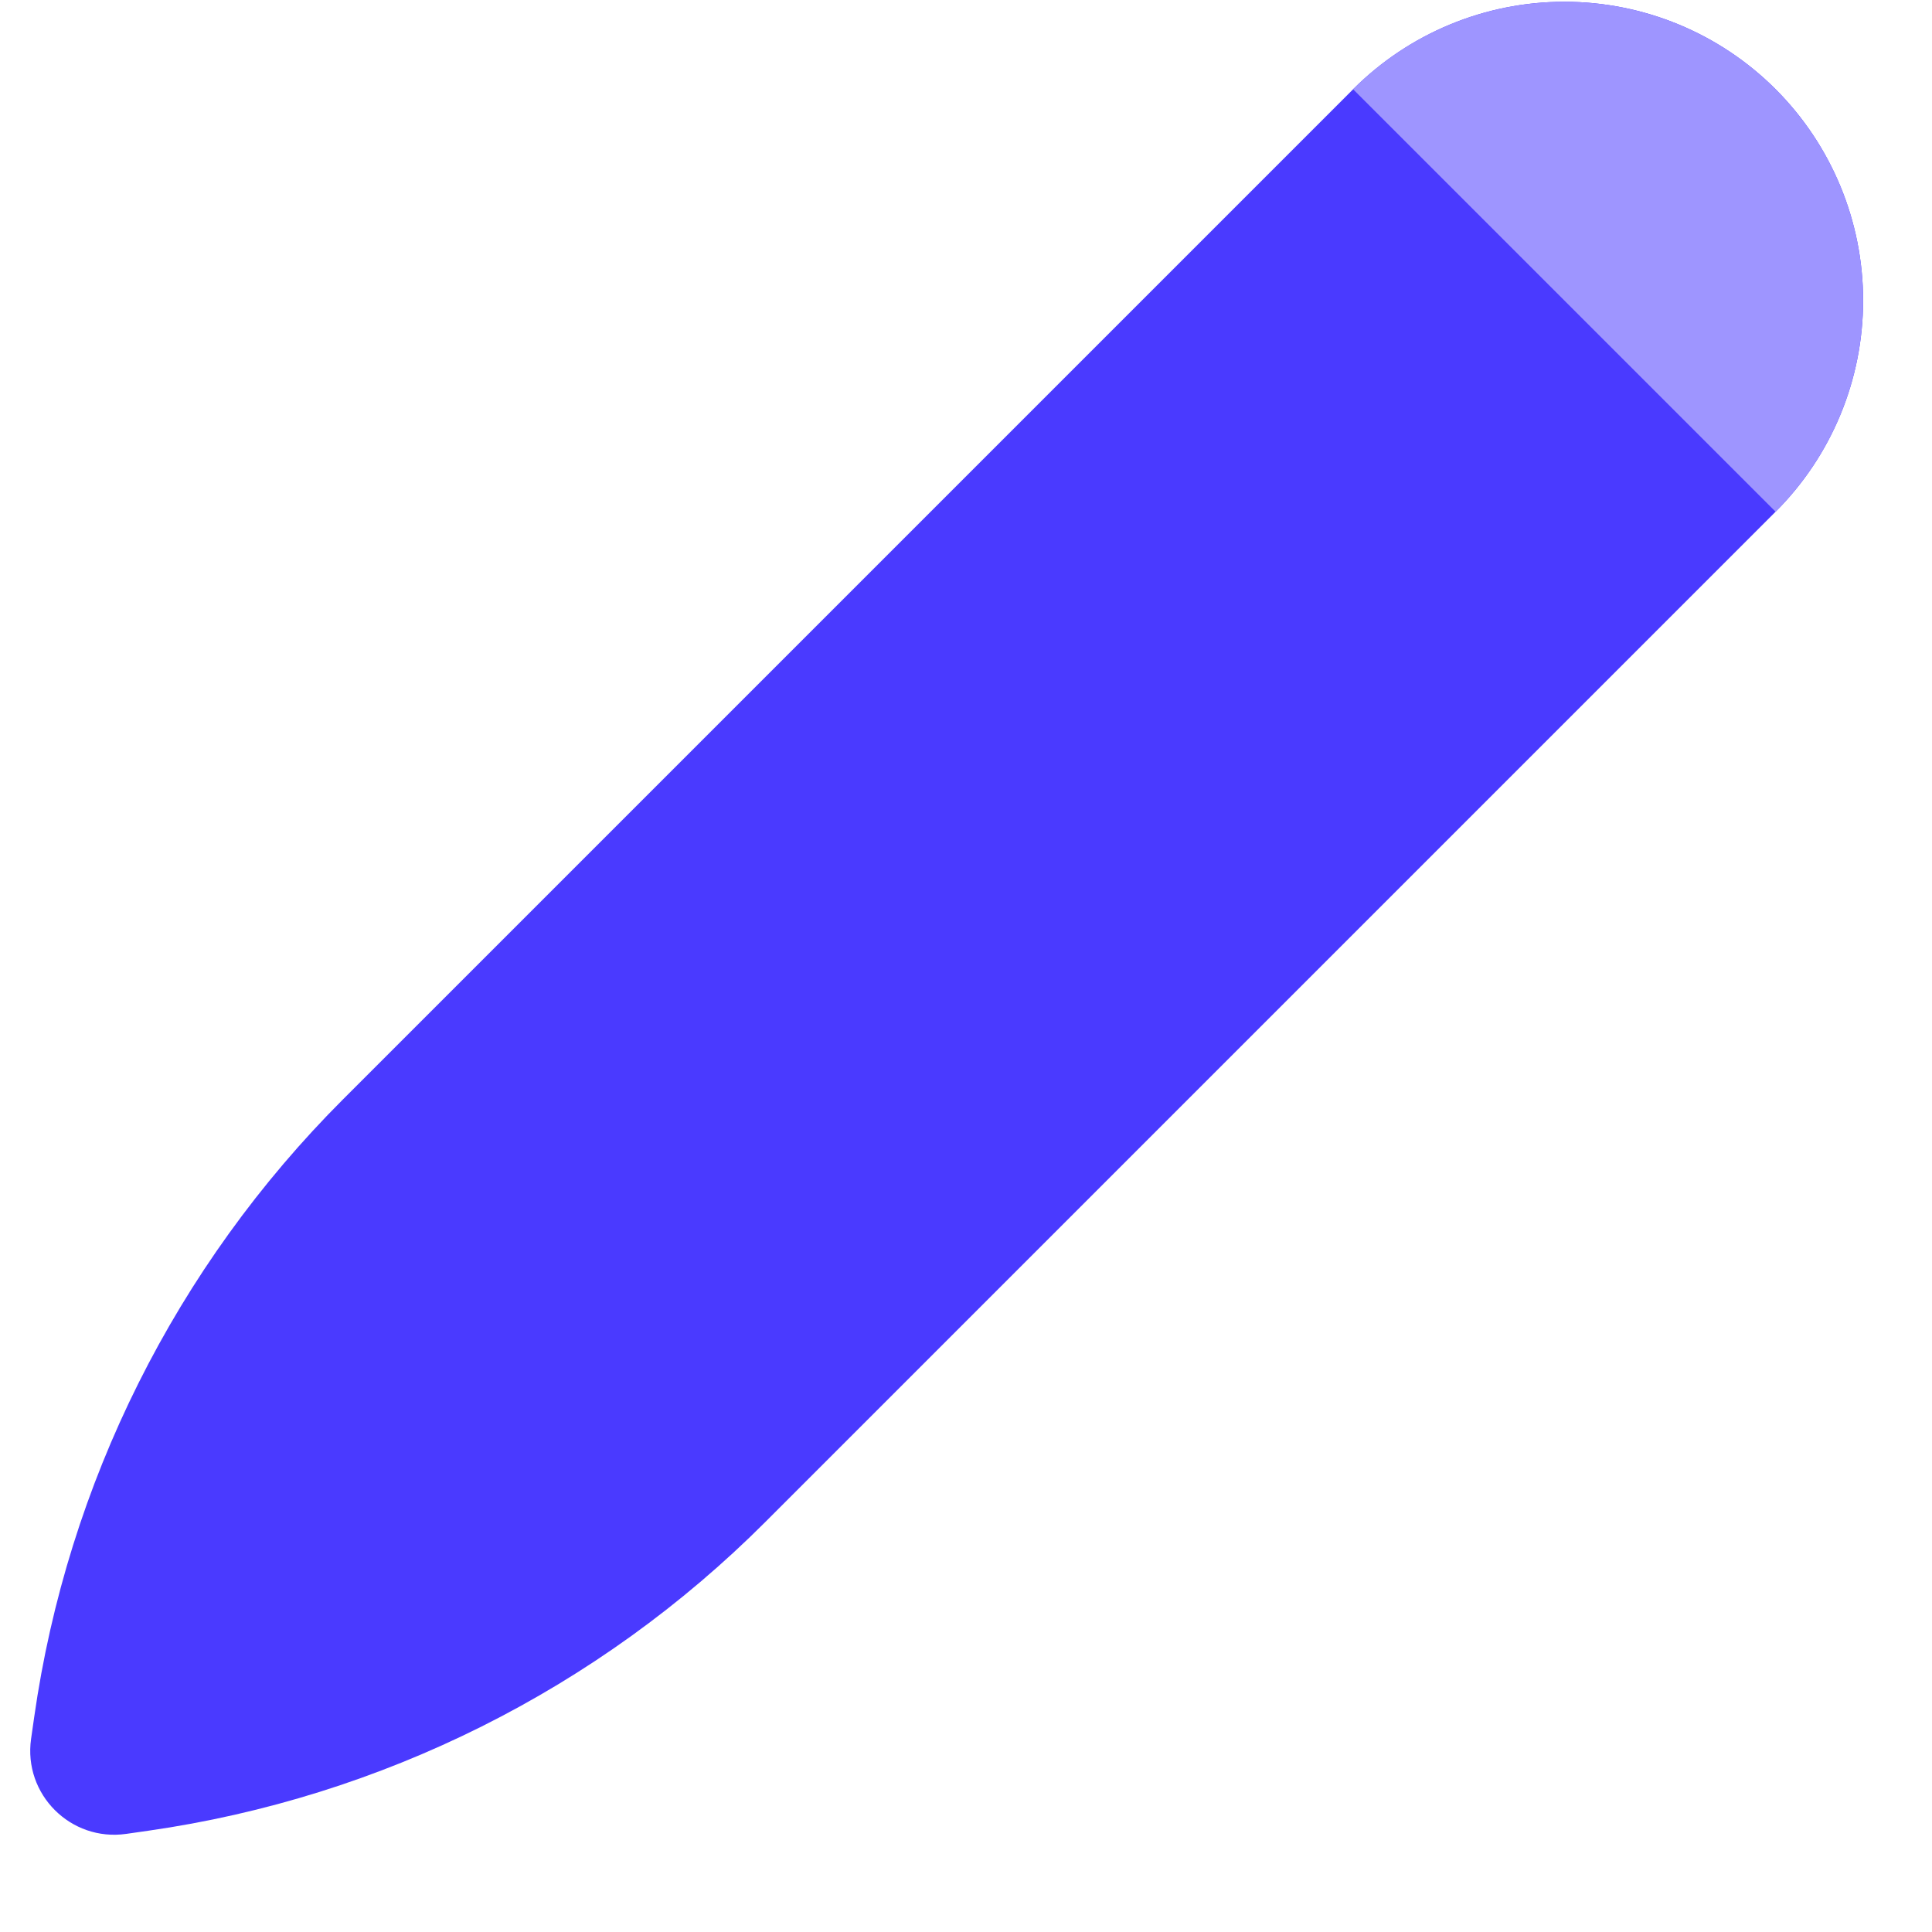 <svg width="23" height="23" viewBox="0 0 23 23" fill="none" xmlns="http://www.w3.org/2000/svg">
<path d="M9.112 18.118C7.124 20.107 4.544 21.397 1.761 21.795L1.502 21.832C0.842 21.926 0.276 21.361 0.37 20.701L0.407 20.442C0.804 17.657 2.095 15.076 4.084 13.087L16.109 1.062C16.776 0.395 17.68 0.021 18.623 0.021C19.567 0.021 20.471 0.395 21.138 1.062C21.805 1.729 22.18 2.634 22.18 3.577C22.18 4.521 21.805 5.425 21.138 6.092L9.112 18.118Z" fill="#4A3AFF"/>
<path d="M21.138 6.092L16.108 1.062C16.775 0.395 17.68 0.021 18.623 0.021C19.566 0.021 20.471 0.395 21.138 1.062C21.805 1.729 22.18 2.634 22.18 3.577C22.18 4.521 21.805 5.425 21.138 6.092Z" fill="#9E95FF"/>
</svg>
